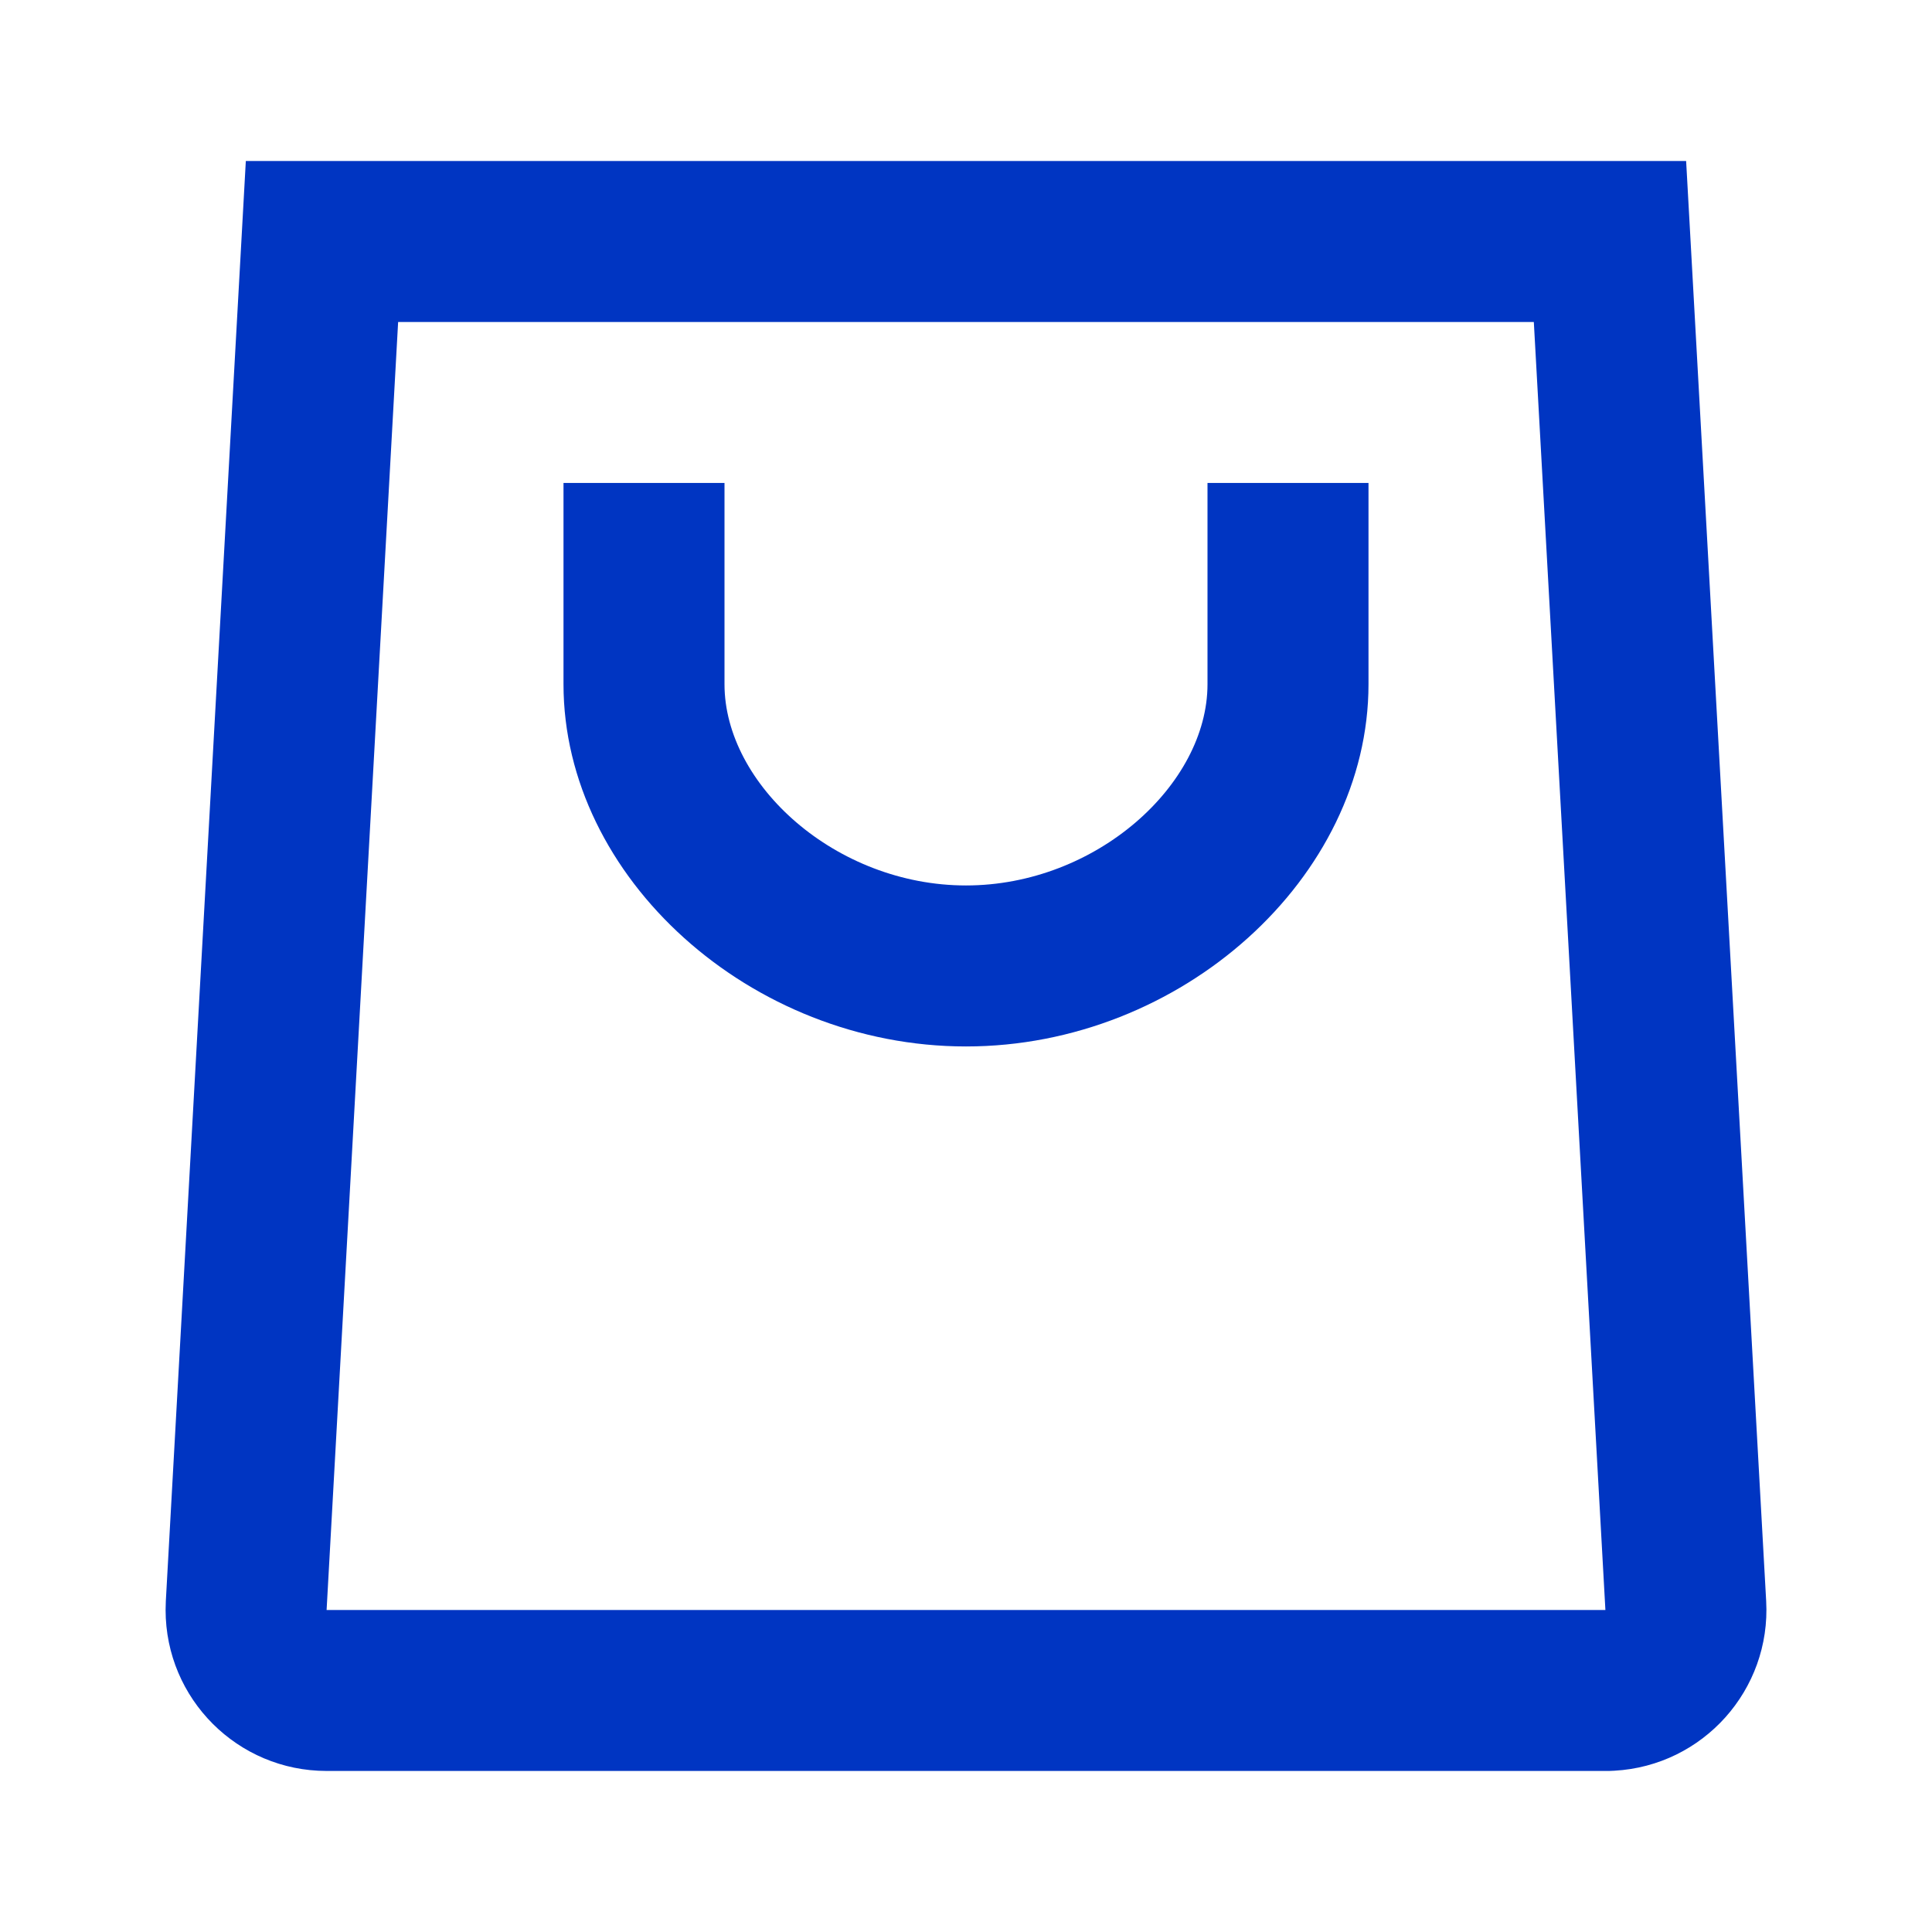 <svg width="42" height="42" viewBox="0 0 42 42" fill="none" xmlns="http://www.w3.org/2000/svg">
<g id="24 / shopping / bag">
<path id="icon" fill-rule="evenodd" clip-rule="evenodd" d="M36.655 3.5L38.395 34.805C38.502 36.735 37.024 38.387 35.094 38.494C34.997 38.499 34.997 38.499 34.9 38.499H34.9H34.9H7.1C5.167 38.499 3.6 36.932 3.6 34.999C3.601 34.902 3.601 34.902 3.605 34.805L5.344 3.5H36.655ZM8.655 7L7.1 35H34.9L33.344 7H8.655ZM15.75 10.499H12.25V14.874C12.25 19.076 16.316 22.749 21 22.749C25.684 22.749 29.75 19.076 29.75 14.874V10.499H26.25V14.874C26.25 17.059 23.826 19.249 21 19.249C18.174 19.249 15.75 17.059 15.75 14.874V10.499Z" fill="#0035C2"/>
</g>
</svg>
